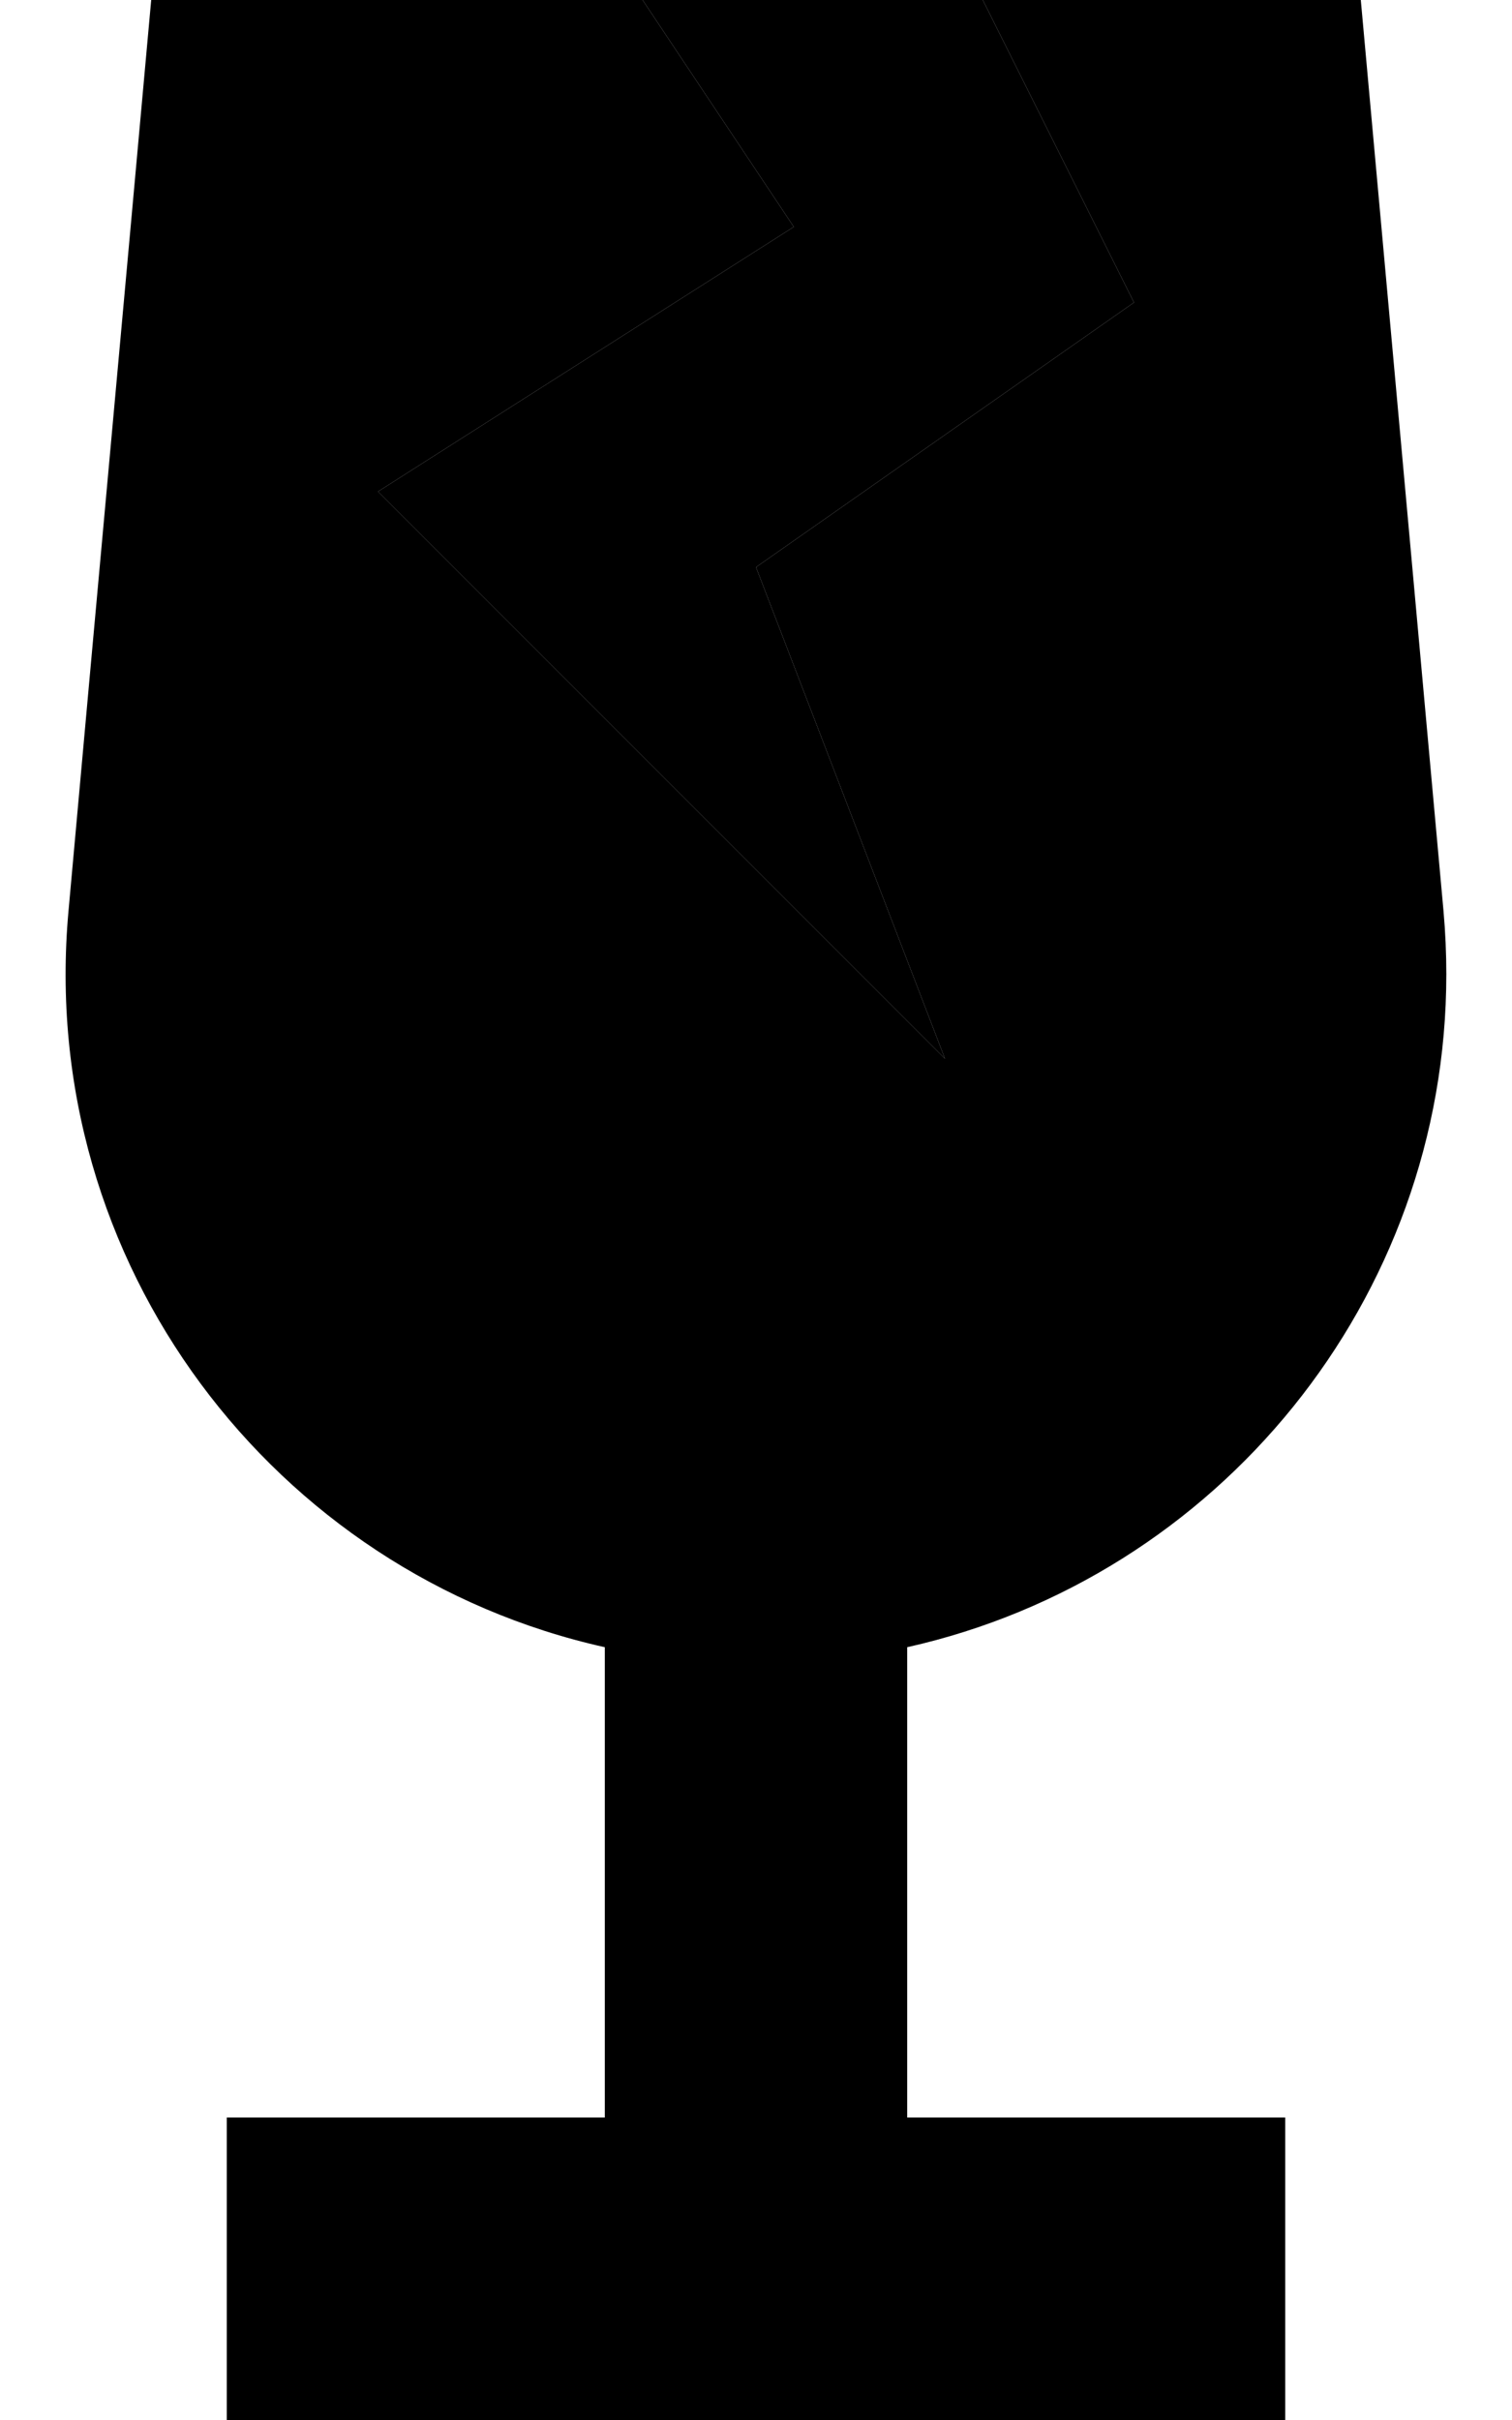 <svg xmlns="http://www.w3.org/2000/svg" viewBox="0 0 320 512"><path class="pr-icon-duotone-secondary" d="M14.5 192.7C20.3 128.4 26.2 64.2 32 0L136 0l32 48L80 104 200 224 160 120l80-56L208 0l80 0 17.5 192.7c.4 4.5 .6 9 .6 13.4c0 68.9-48.4 127.7-114.1 142.4l0 99.5 80 0 0 64-112 0L48 512l0-64 80 0 0-99.5C58 332.9 7.7 267.3 14.5 192.7z"/><path class="pr-icon-duotone-primary" d="M80 104L200 224 160 120l80-56L208 0H136l32 48L80 104z"/></svg>